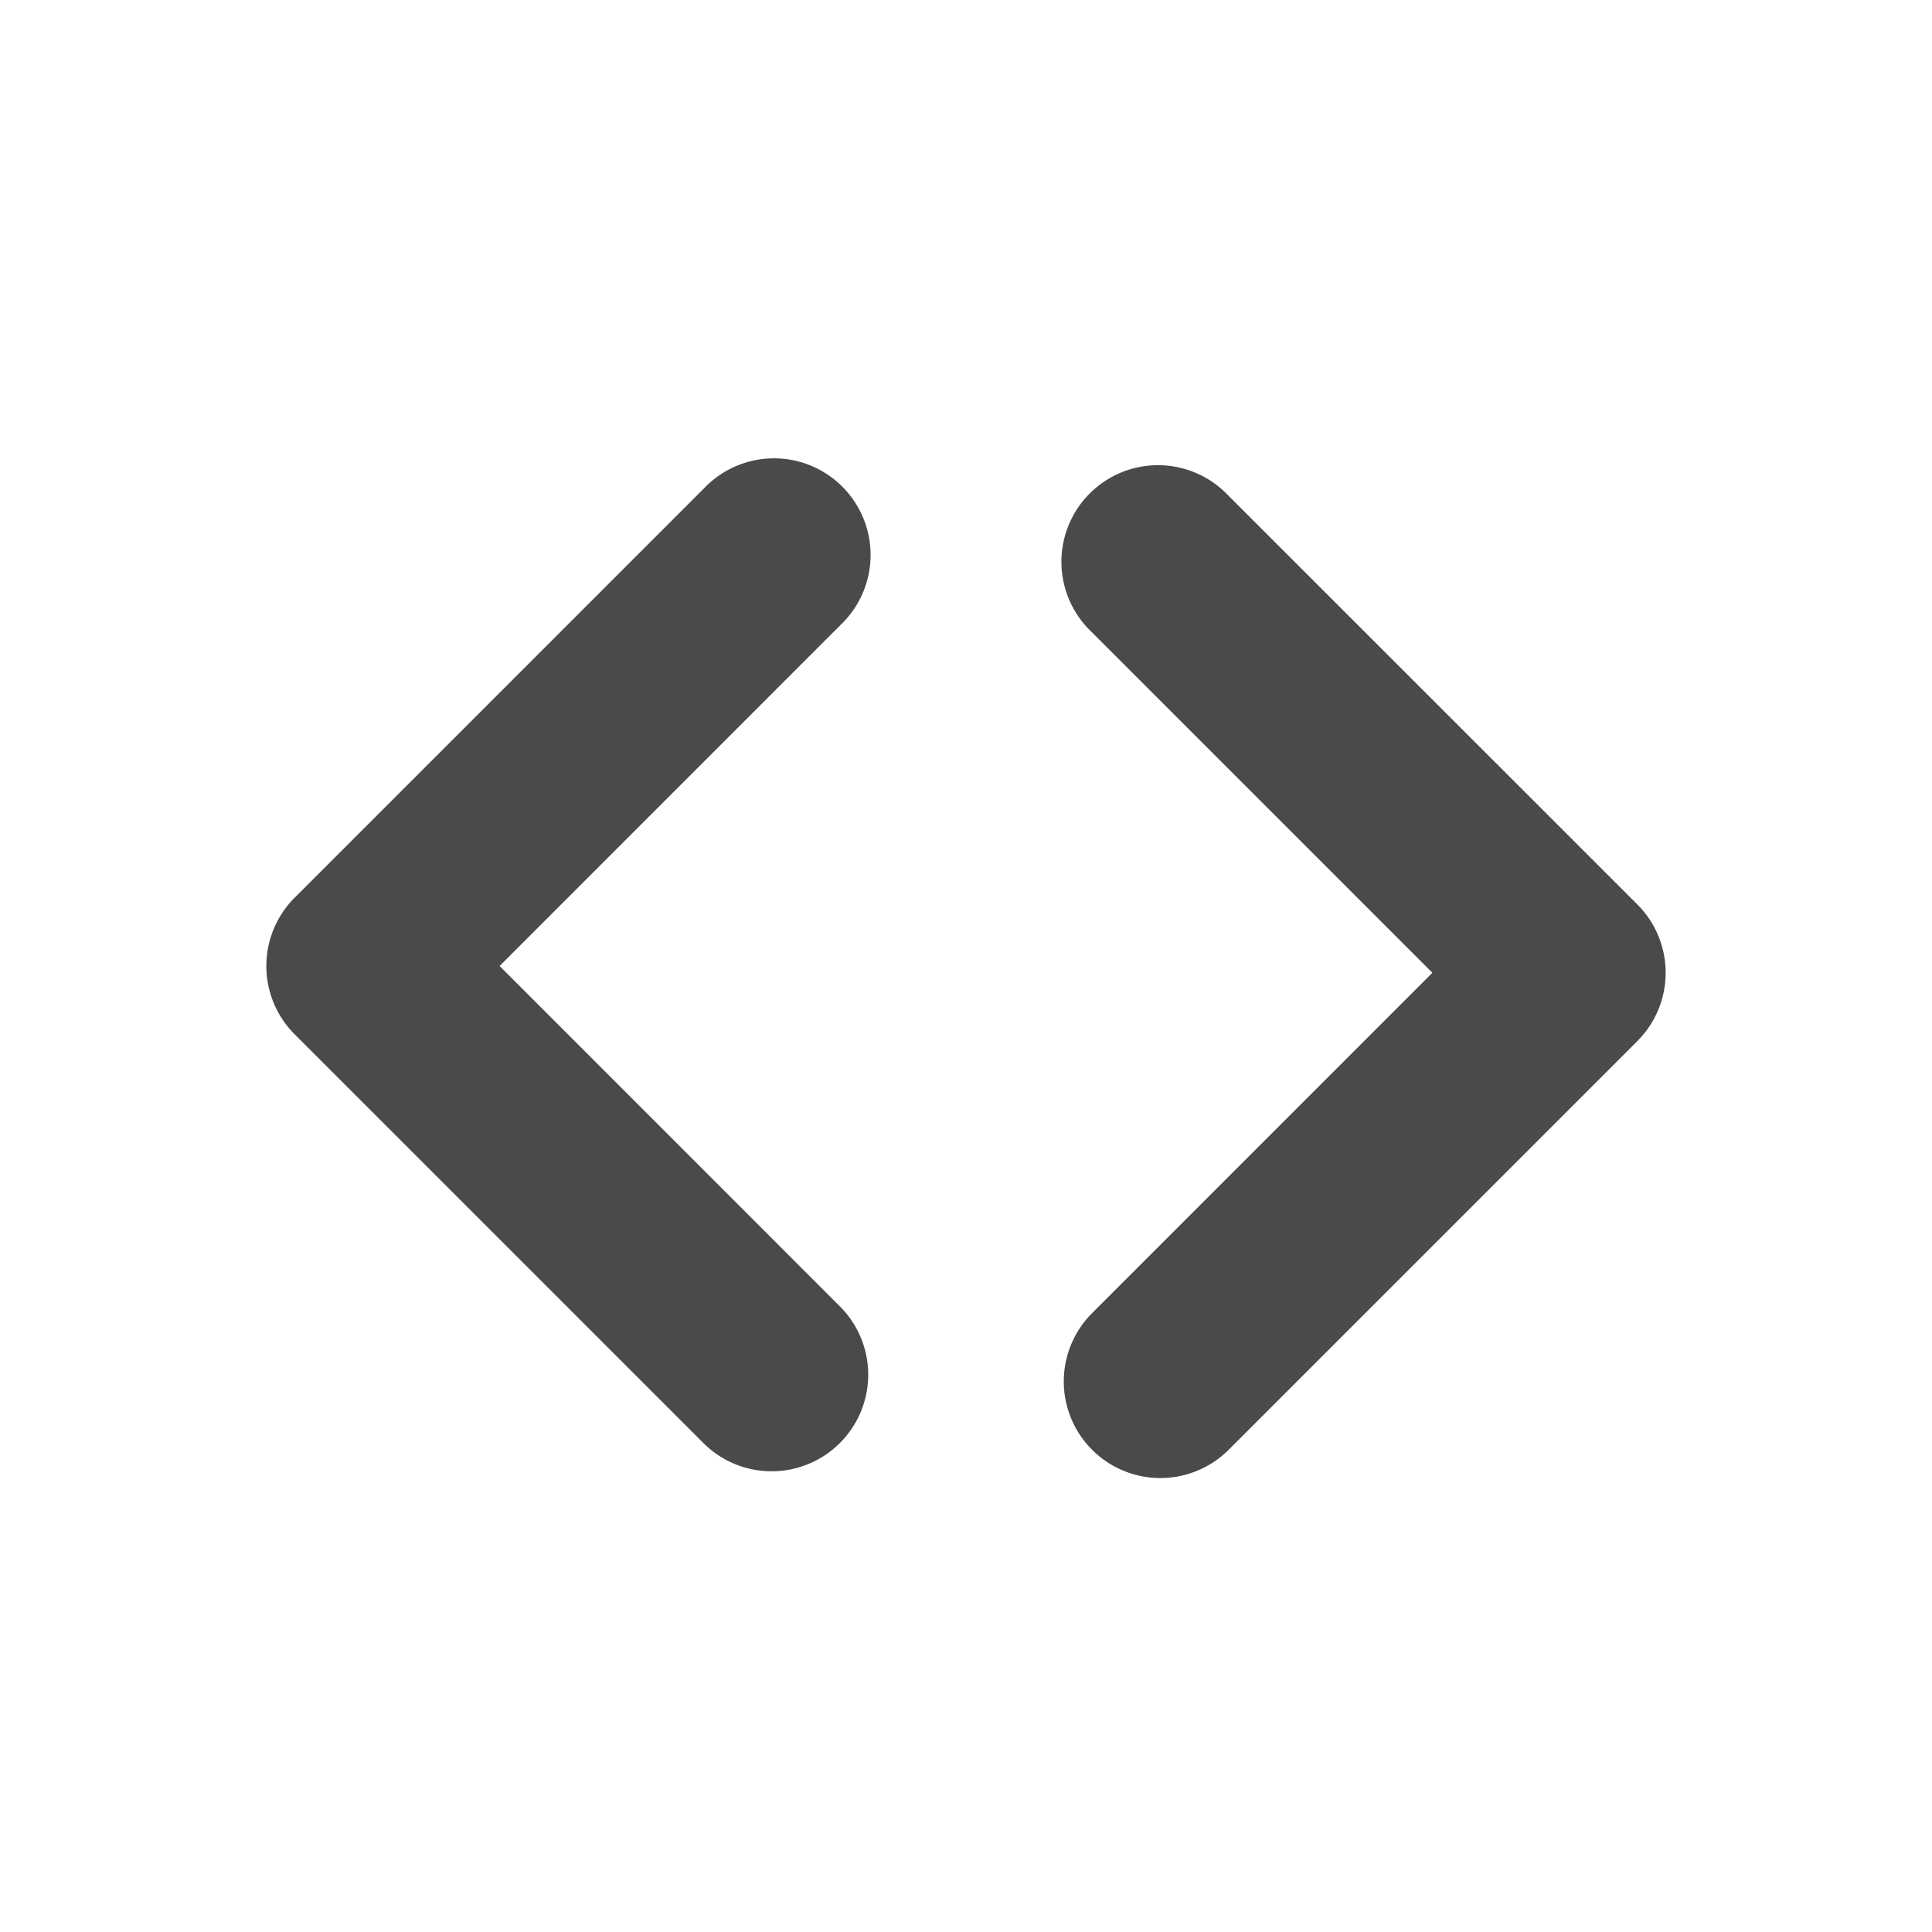 <svg xmlns="http://www.w3.org/2000/svg" width="20" height="20" viewBox="0 0 20 20">
    <g fill="#4A4A4A" fill-rule="evenodd">
        <path d="M16.95 9.363a1 1 0 0 1 0 1.414l-4.243 4.243a1 1 0 0 1-1.414-1.414l3.535-3.536-3.535-3.535a1 1 0 1 1 1.414-1.414l4.243 4.242zM3.05 9.293a1 1 0 0 0 0 1.414l4.243 4.243a1 1 0 0 0 1.414-1.414L5.172 10l3.535-3.536A1 1 0 1 0 7.293 5.05L3.05 9.293z"/>
    </g>
</svg>
